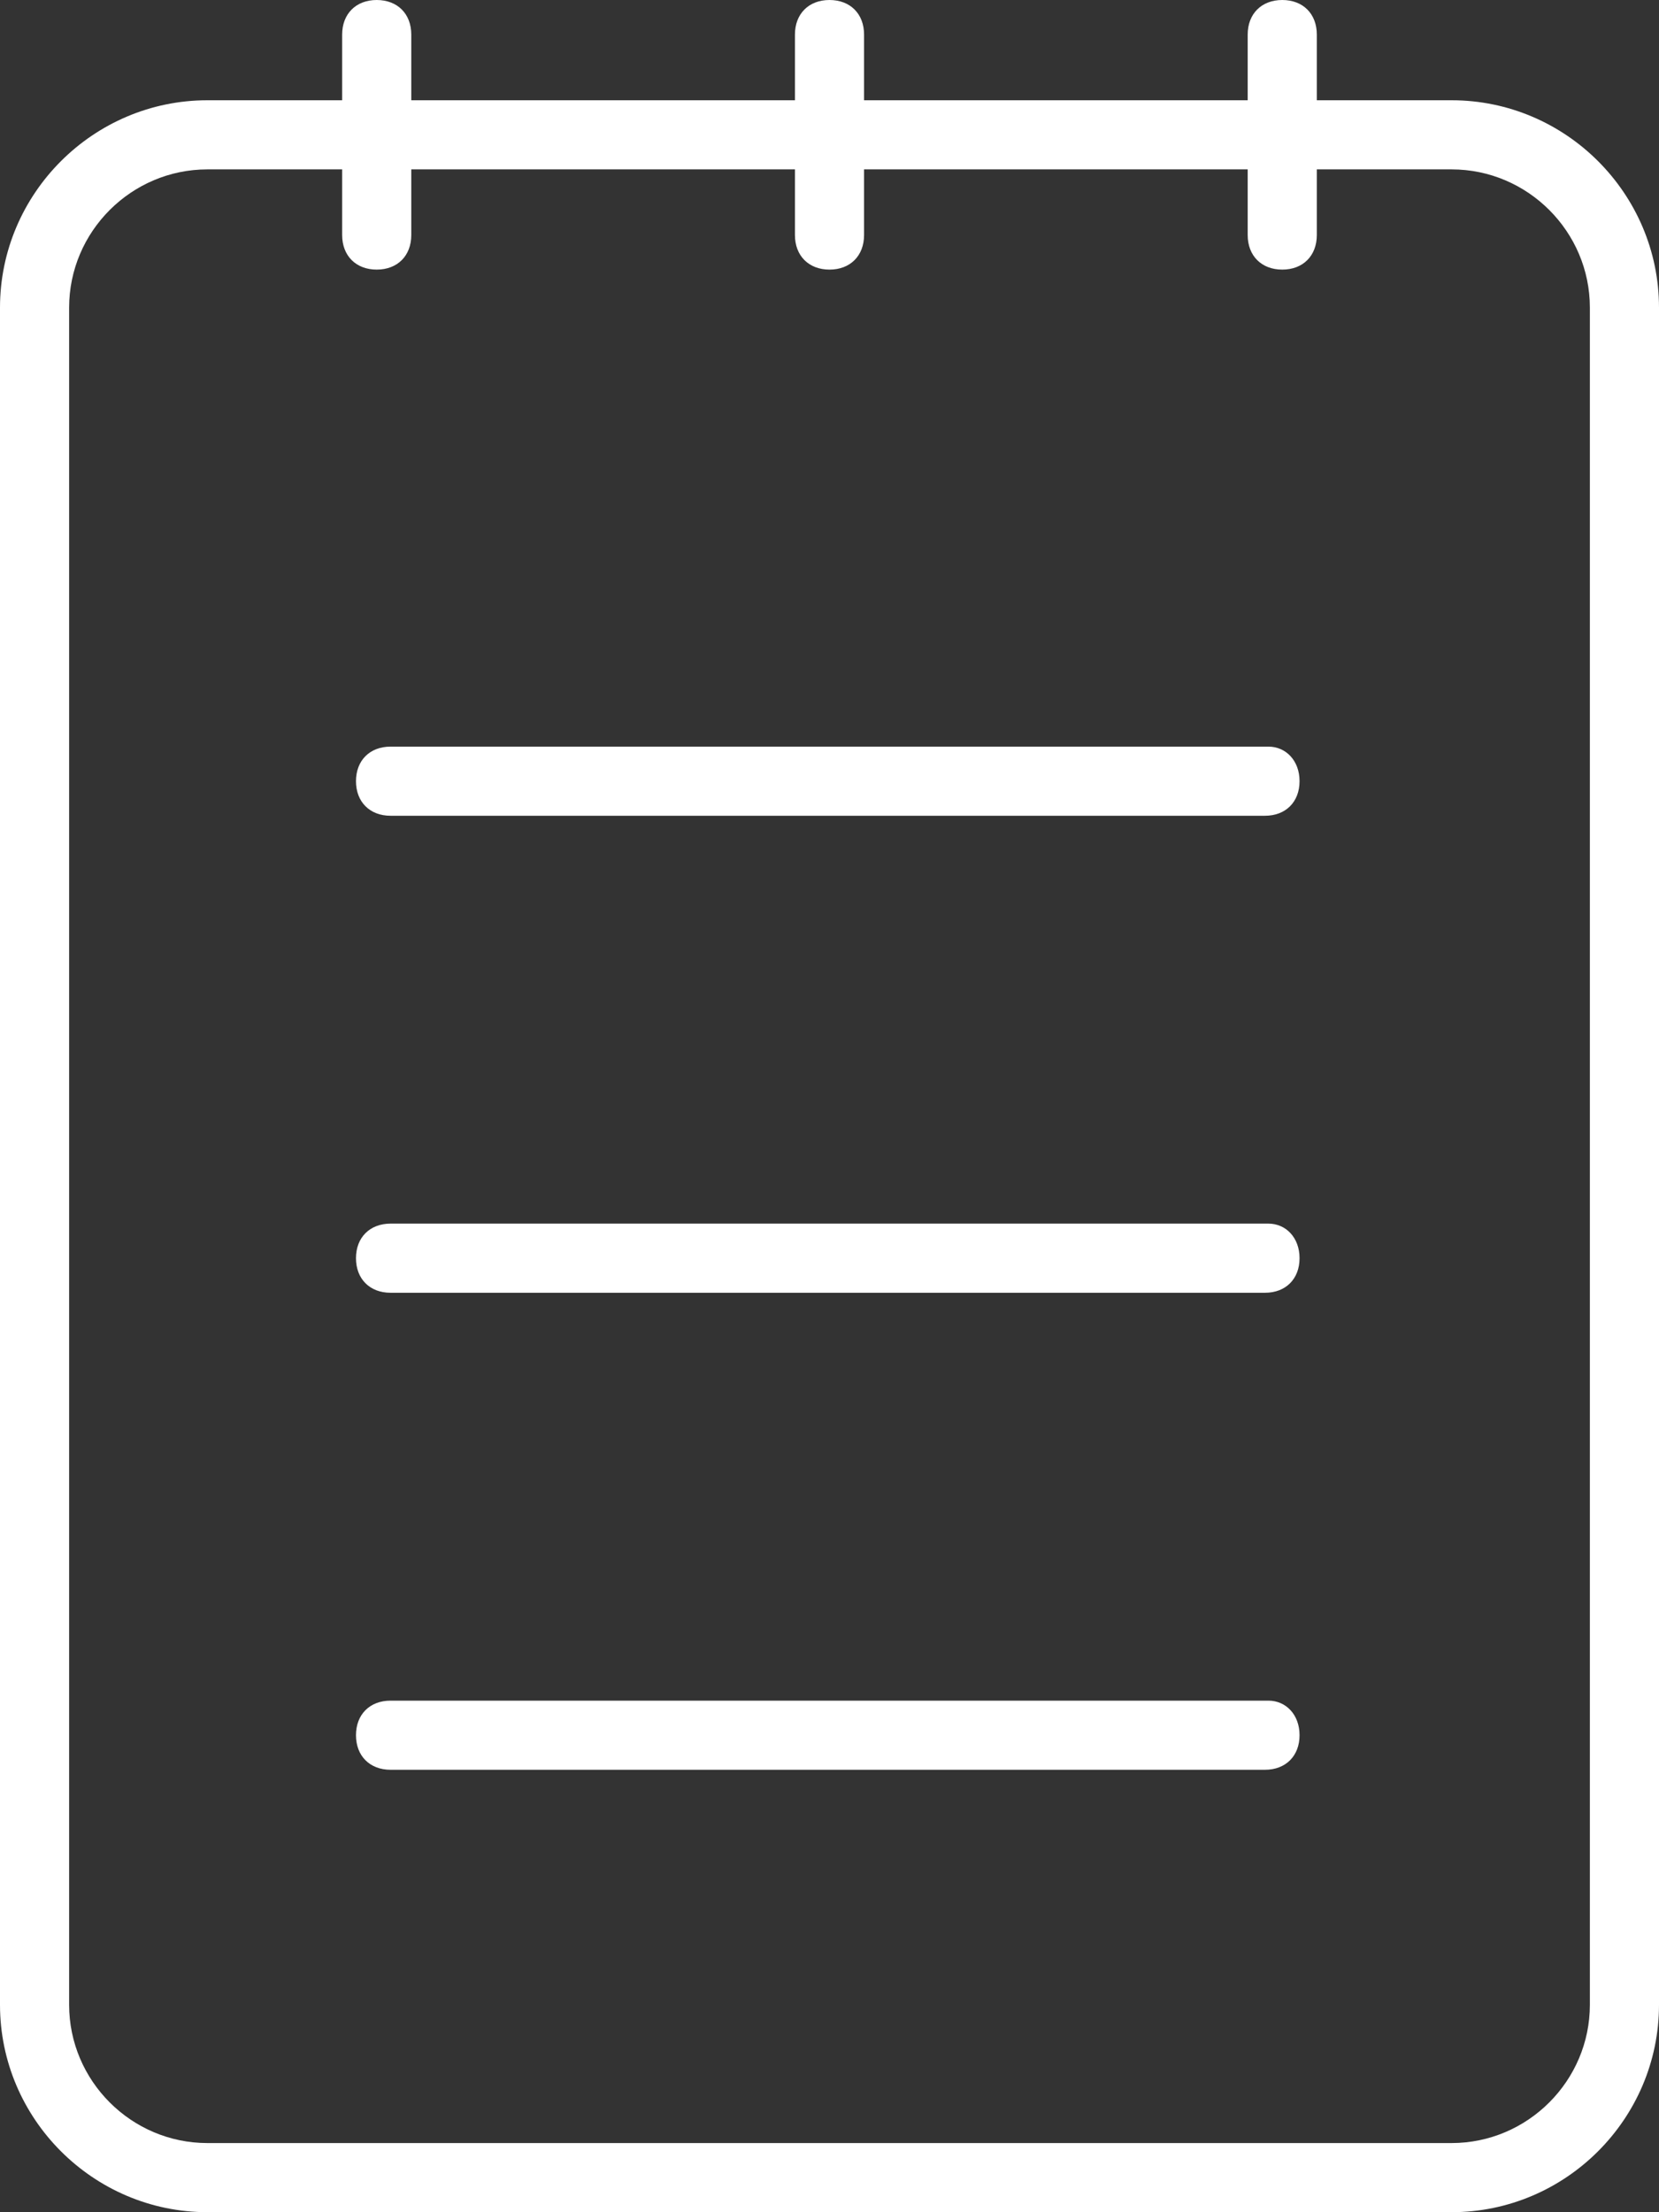 <svg width="54" height="72" viewBox="0 0 54 72" fill="none" xmlns="http://www.w3.org/2000/svg">
<rect x="0" y="0" width="54" height="72" fill="#333333" stroke="none"/>
<path d="M54 10.012C54 6.3 50.962 3.263 47.25 3.263H42.862V1.125C42.862 0.45 42.413 0 41.737 0C41.062 0 40.612 0.45 40.612 1.125V3.263H28.125V1.125C28.125 0.45 27.675 0 27 0C26.325 0 25.875 0.45 25.875 1.125V3.263H13.387V1.125C13.387 0.45 12.938 0 12.262 0C11.588 0 11.137 0.45 11.137 1.125V3.263H6.75C3.038 3.263 0 6.3 0 10.012V65.249C0 68.962 3.038 71.999 6.75 71.999H47.25C50.962 71.999 54 68.962 54 65.249V10.012ZM47.25 69.749H6.75C4.275 69.749 2.25 67.724 2.25 65.249V10.012C2.25 7.537 4.275 5.513 6.75 5.513H11.137V7.65C11.137 8.325 11.588 8.775 12.262 8.775C12.938 8.775 13.387 8.325 13.387 7.65V5.513H25.875V7.65C25.875 8.325 26.325 8.775 27 8.775C27.675 8.775 28.125 8.325 28.125 7.65V5.513H40.612V7.65C40.612 8.325 41.062 8.775 41.737 8.775C42.413 8.775 42.862 8.325 42.862 7.65V5.513H47.25C49.725 5.513 51.75 7.537 51.75 10.012V65.249C51.75 67.724 49.725 69.749 47.25 69.749Z" fill="white"/>
<path d="M41.287 24.3H12.712C12.037 24.3 11.587 24.75 11.587 25.425C11.587 26.1 12.037 26.55 12.712 26.55H41.175C41.85 26.55 42.3 26.1 42.3 25.425C42.3 24.75 41.85 24.3 41.288 24.3H41.287Z" fill="white"/>
<path d="M41.287 39.825H12.712C12.037 39.825 11.587 40.275 11.587 40.95C11.587 41.625 12.037 42.075 12.712 42.075H41.175C41.85 42.075 42.3 41.625 42.3 40.95C42.3 40.275 41.85 39.825 41.288 39.825H41.287Z" fill="white"/>
<path d="M41.287 55.35H12.712C12.037 55.35 11.587 55.8 11.587 56.475C11.587 57.15 12.037 57.6 12.712 57.6H41.175C41.85 57.6 42.3 57.15 42.3 56.475C42.3 55.8 41.85 55.35 41.288 55.35H41.287Z" fill="white"/>
</svg>
